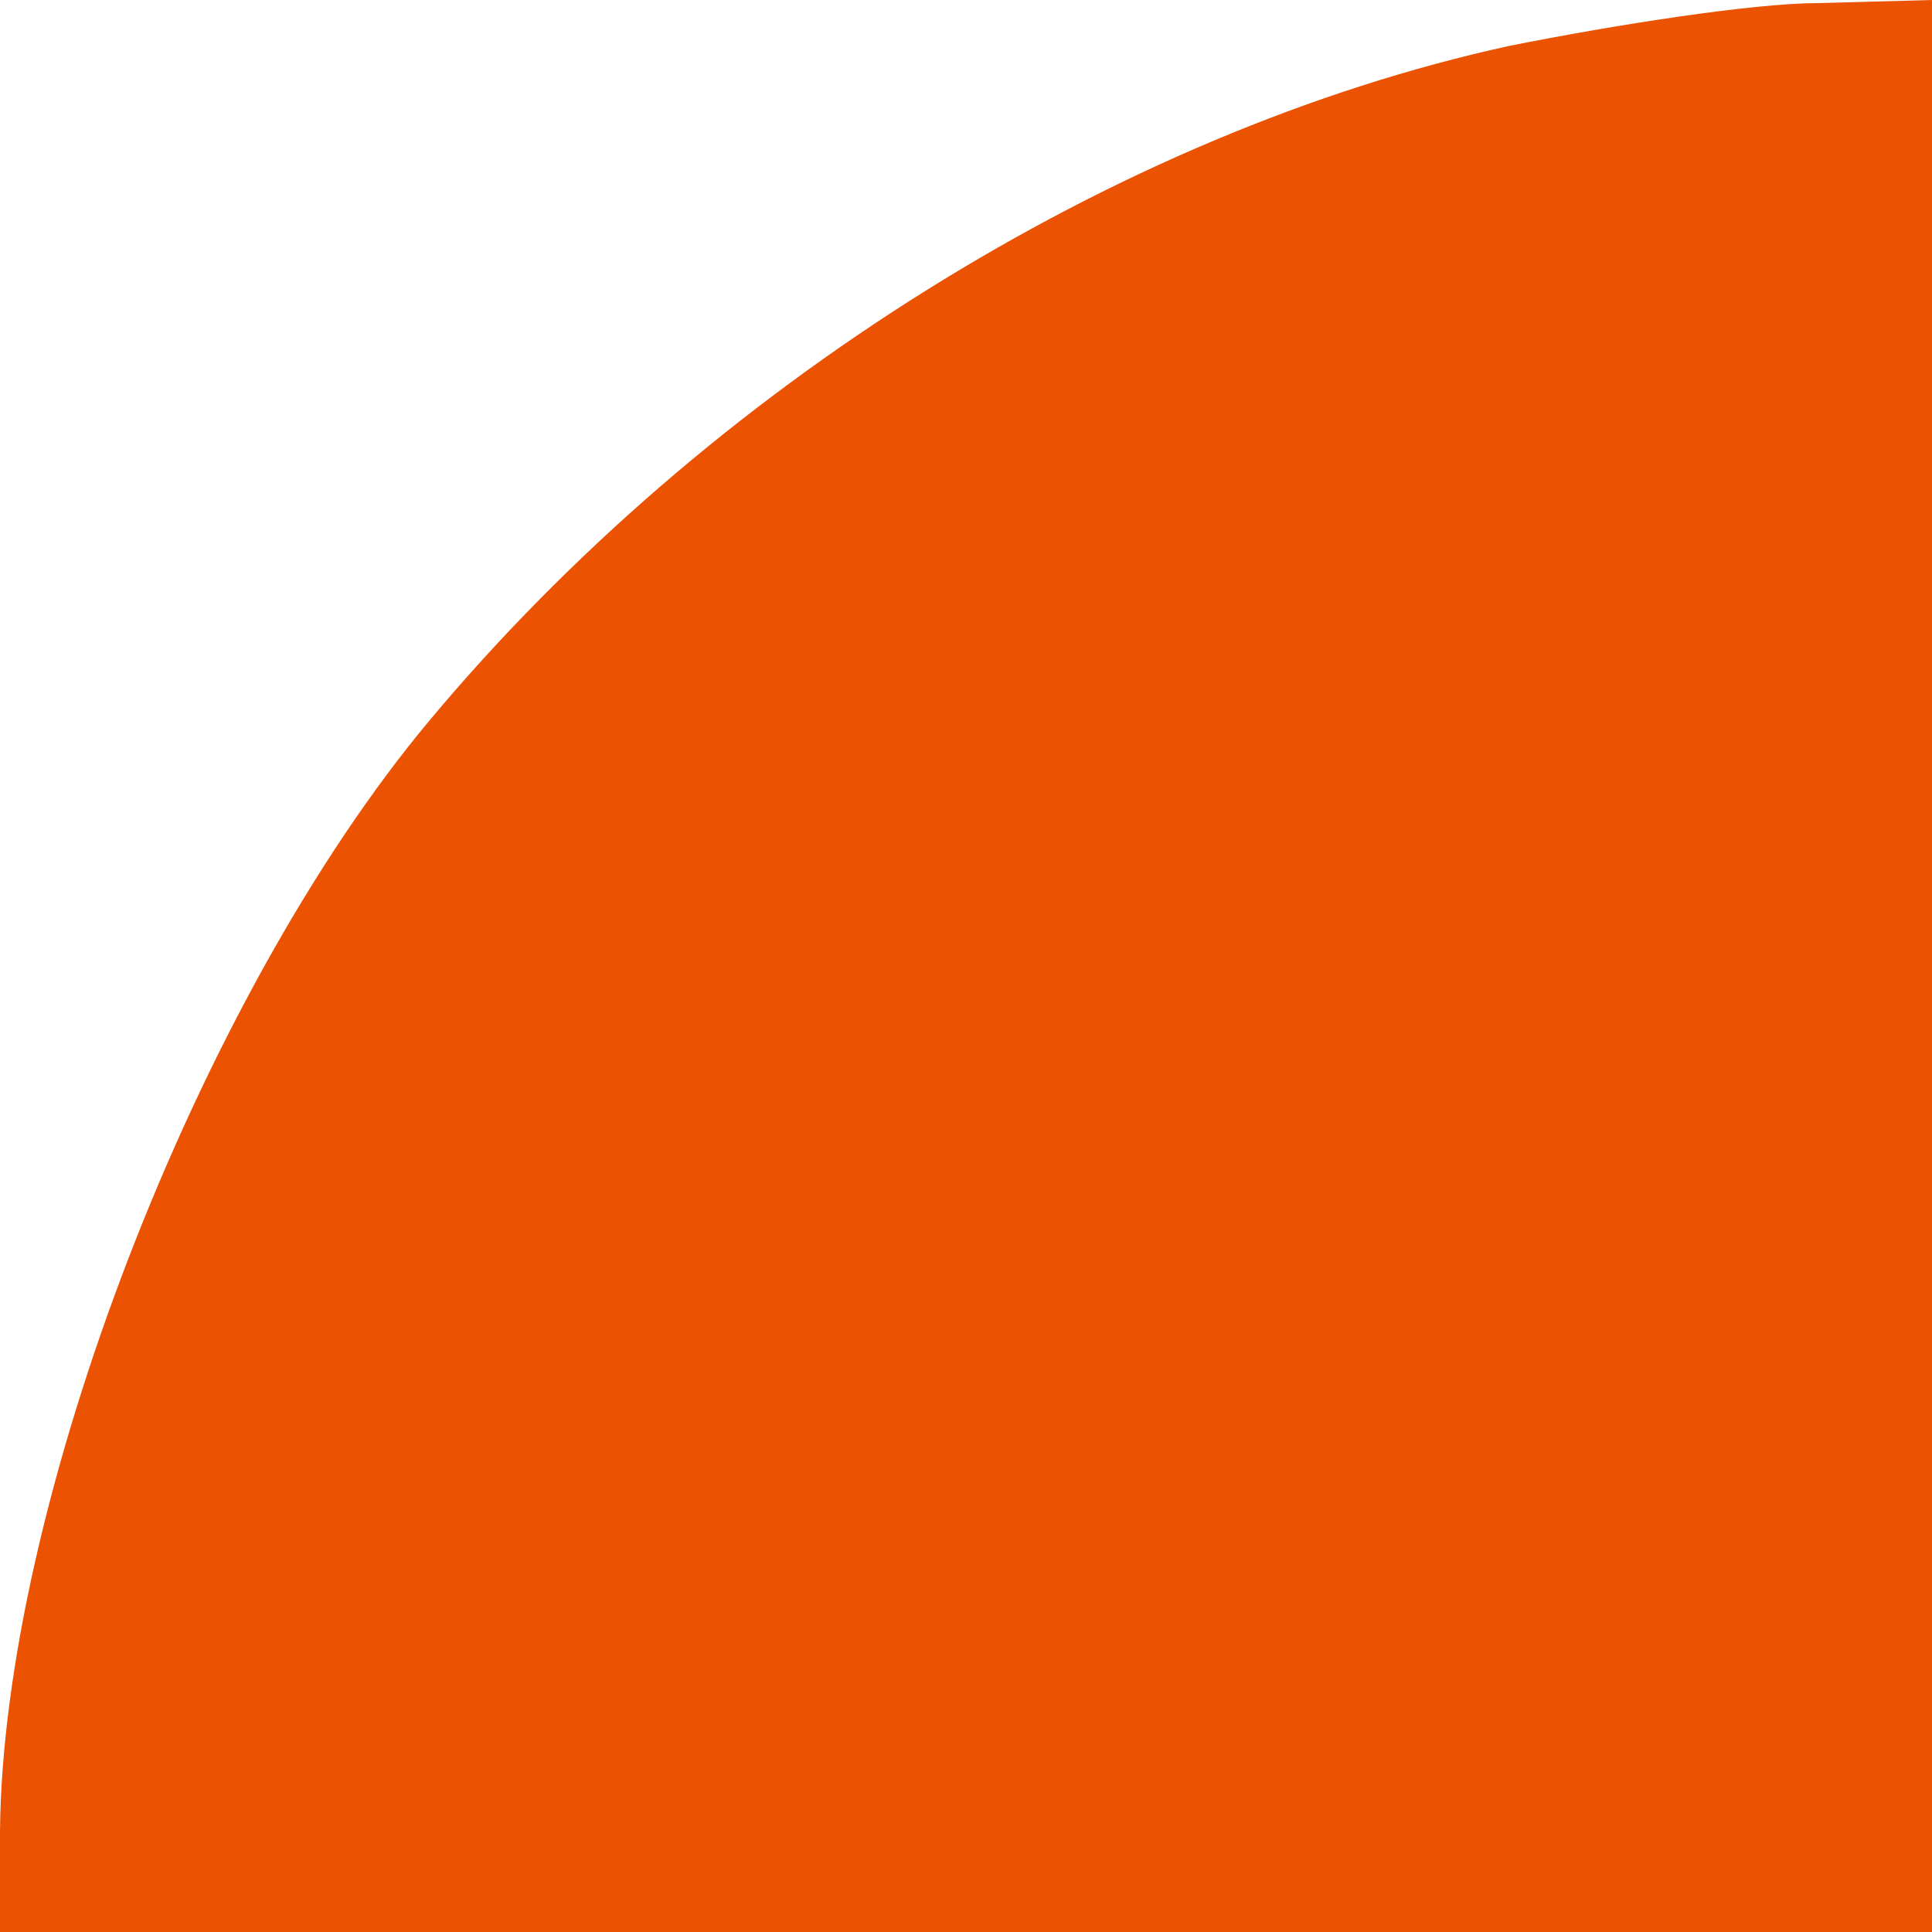 <svg version="1" xmlns="http://www.w3.org/2000/svg" width="84" height="84" viewBox="0 0 63 63"><path d="M49.2 1.5C36.4 4.3 23.1 12.6 14 23.5 6.4 32.6.1 49.1 0 59.7V63h63V0l-3.7.1c-2.1 0-6.6.7-10.1 1.4z" fill="#eb5202"/></svg>
